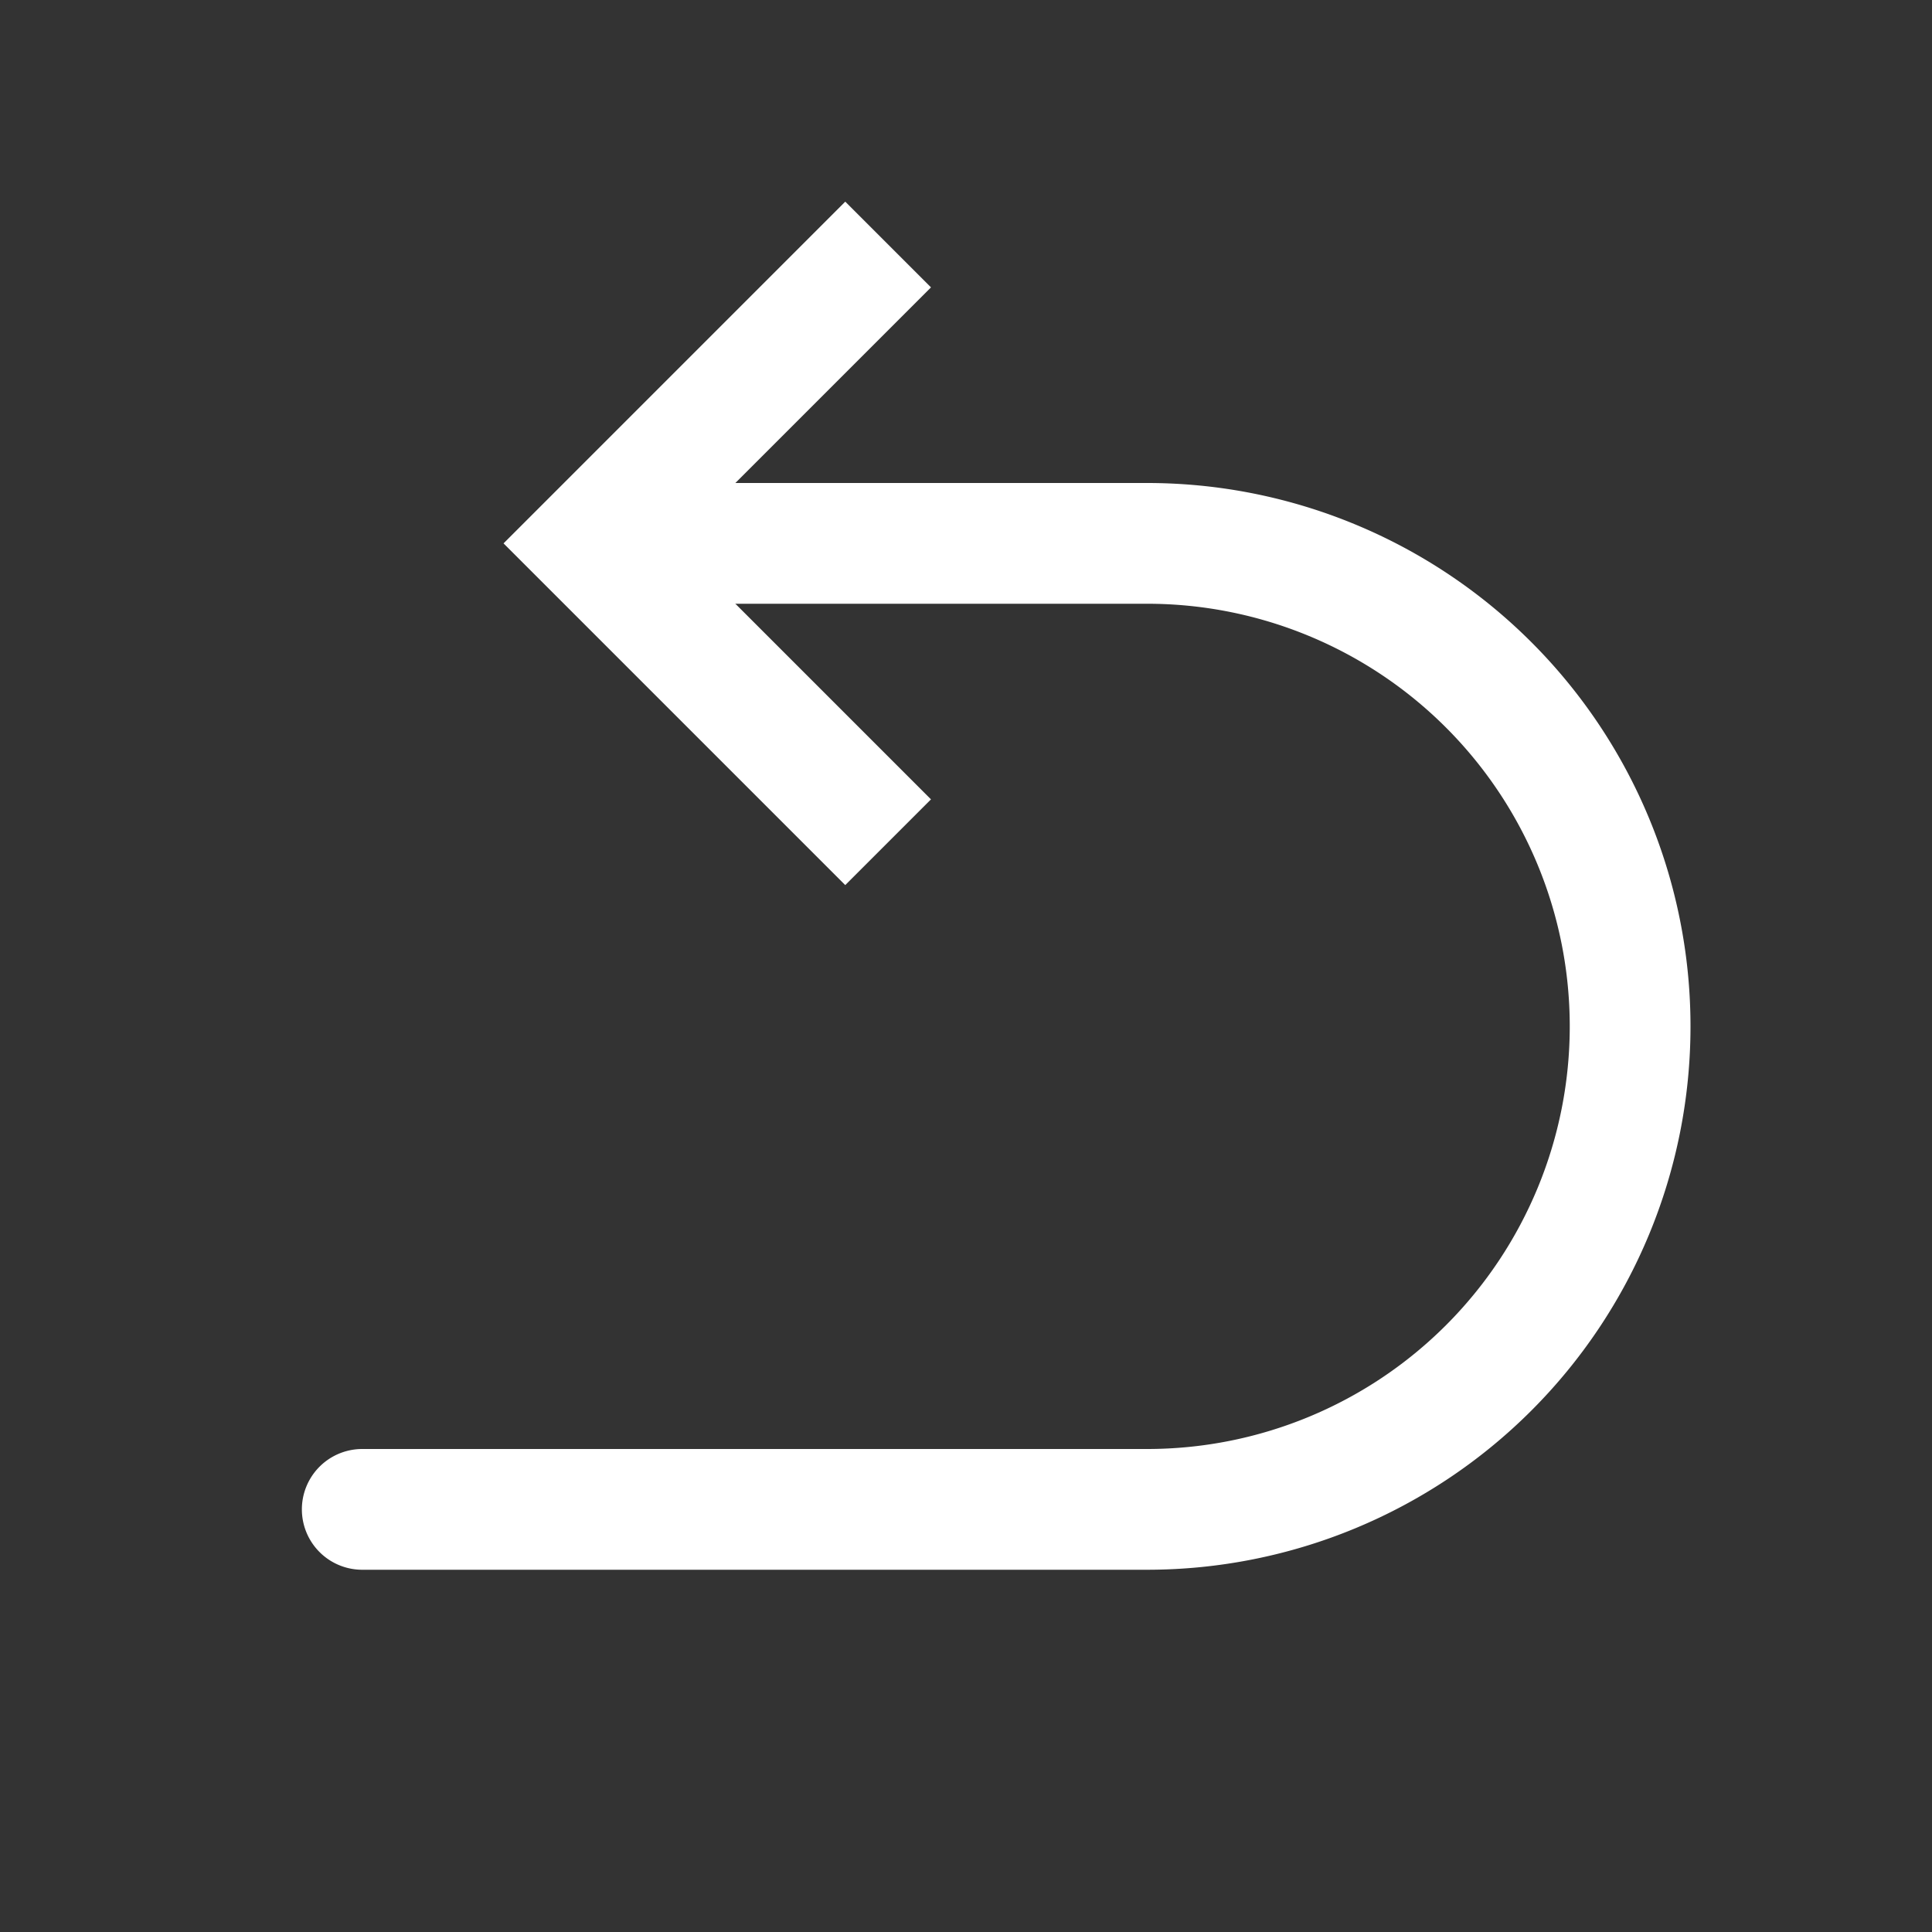<?xml version="1.0" standalone="no"?><!DOCTYPE svg PUBLIC "-//W3C//DTD SVG 1.1//EN" "http://www.w3.org/Graphics/SVG/1.1/DTD/svg11.dtd"><svg t="1695337939609" class="icon" viewBox="0 0 1024 1024" version="1.1" xmlns="http://www.w3.org/2000/svg" p-id="9757" xmlns:xlink="http://www.w3.org/1999/xlink" width="200" height="200"><rect x="0" y="0" width="1024" height="1024" fill="#333333" stroke="none"/><path d="M493.44 152.32L448 106.88 312.32 242.56l-45.44 45.44 45.44 45.44L448 469.12l45.44-45.44L357.76 288l135.68-135.68z" fill="#ffffff" p-id="9758"></path><path d="M608 256H320v64h288a224 224 0 0 1 0 448H192a32 32 0 0 0 0 64h416a288 288 0 0 0 0-576z" fill="#ffffff" p-id="9759"></path></svg>